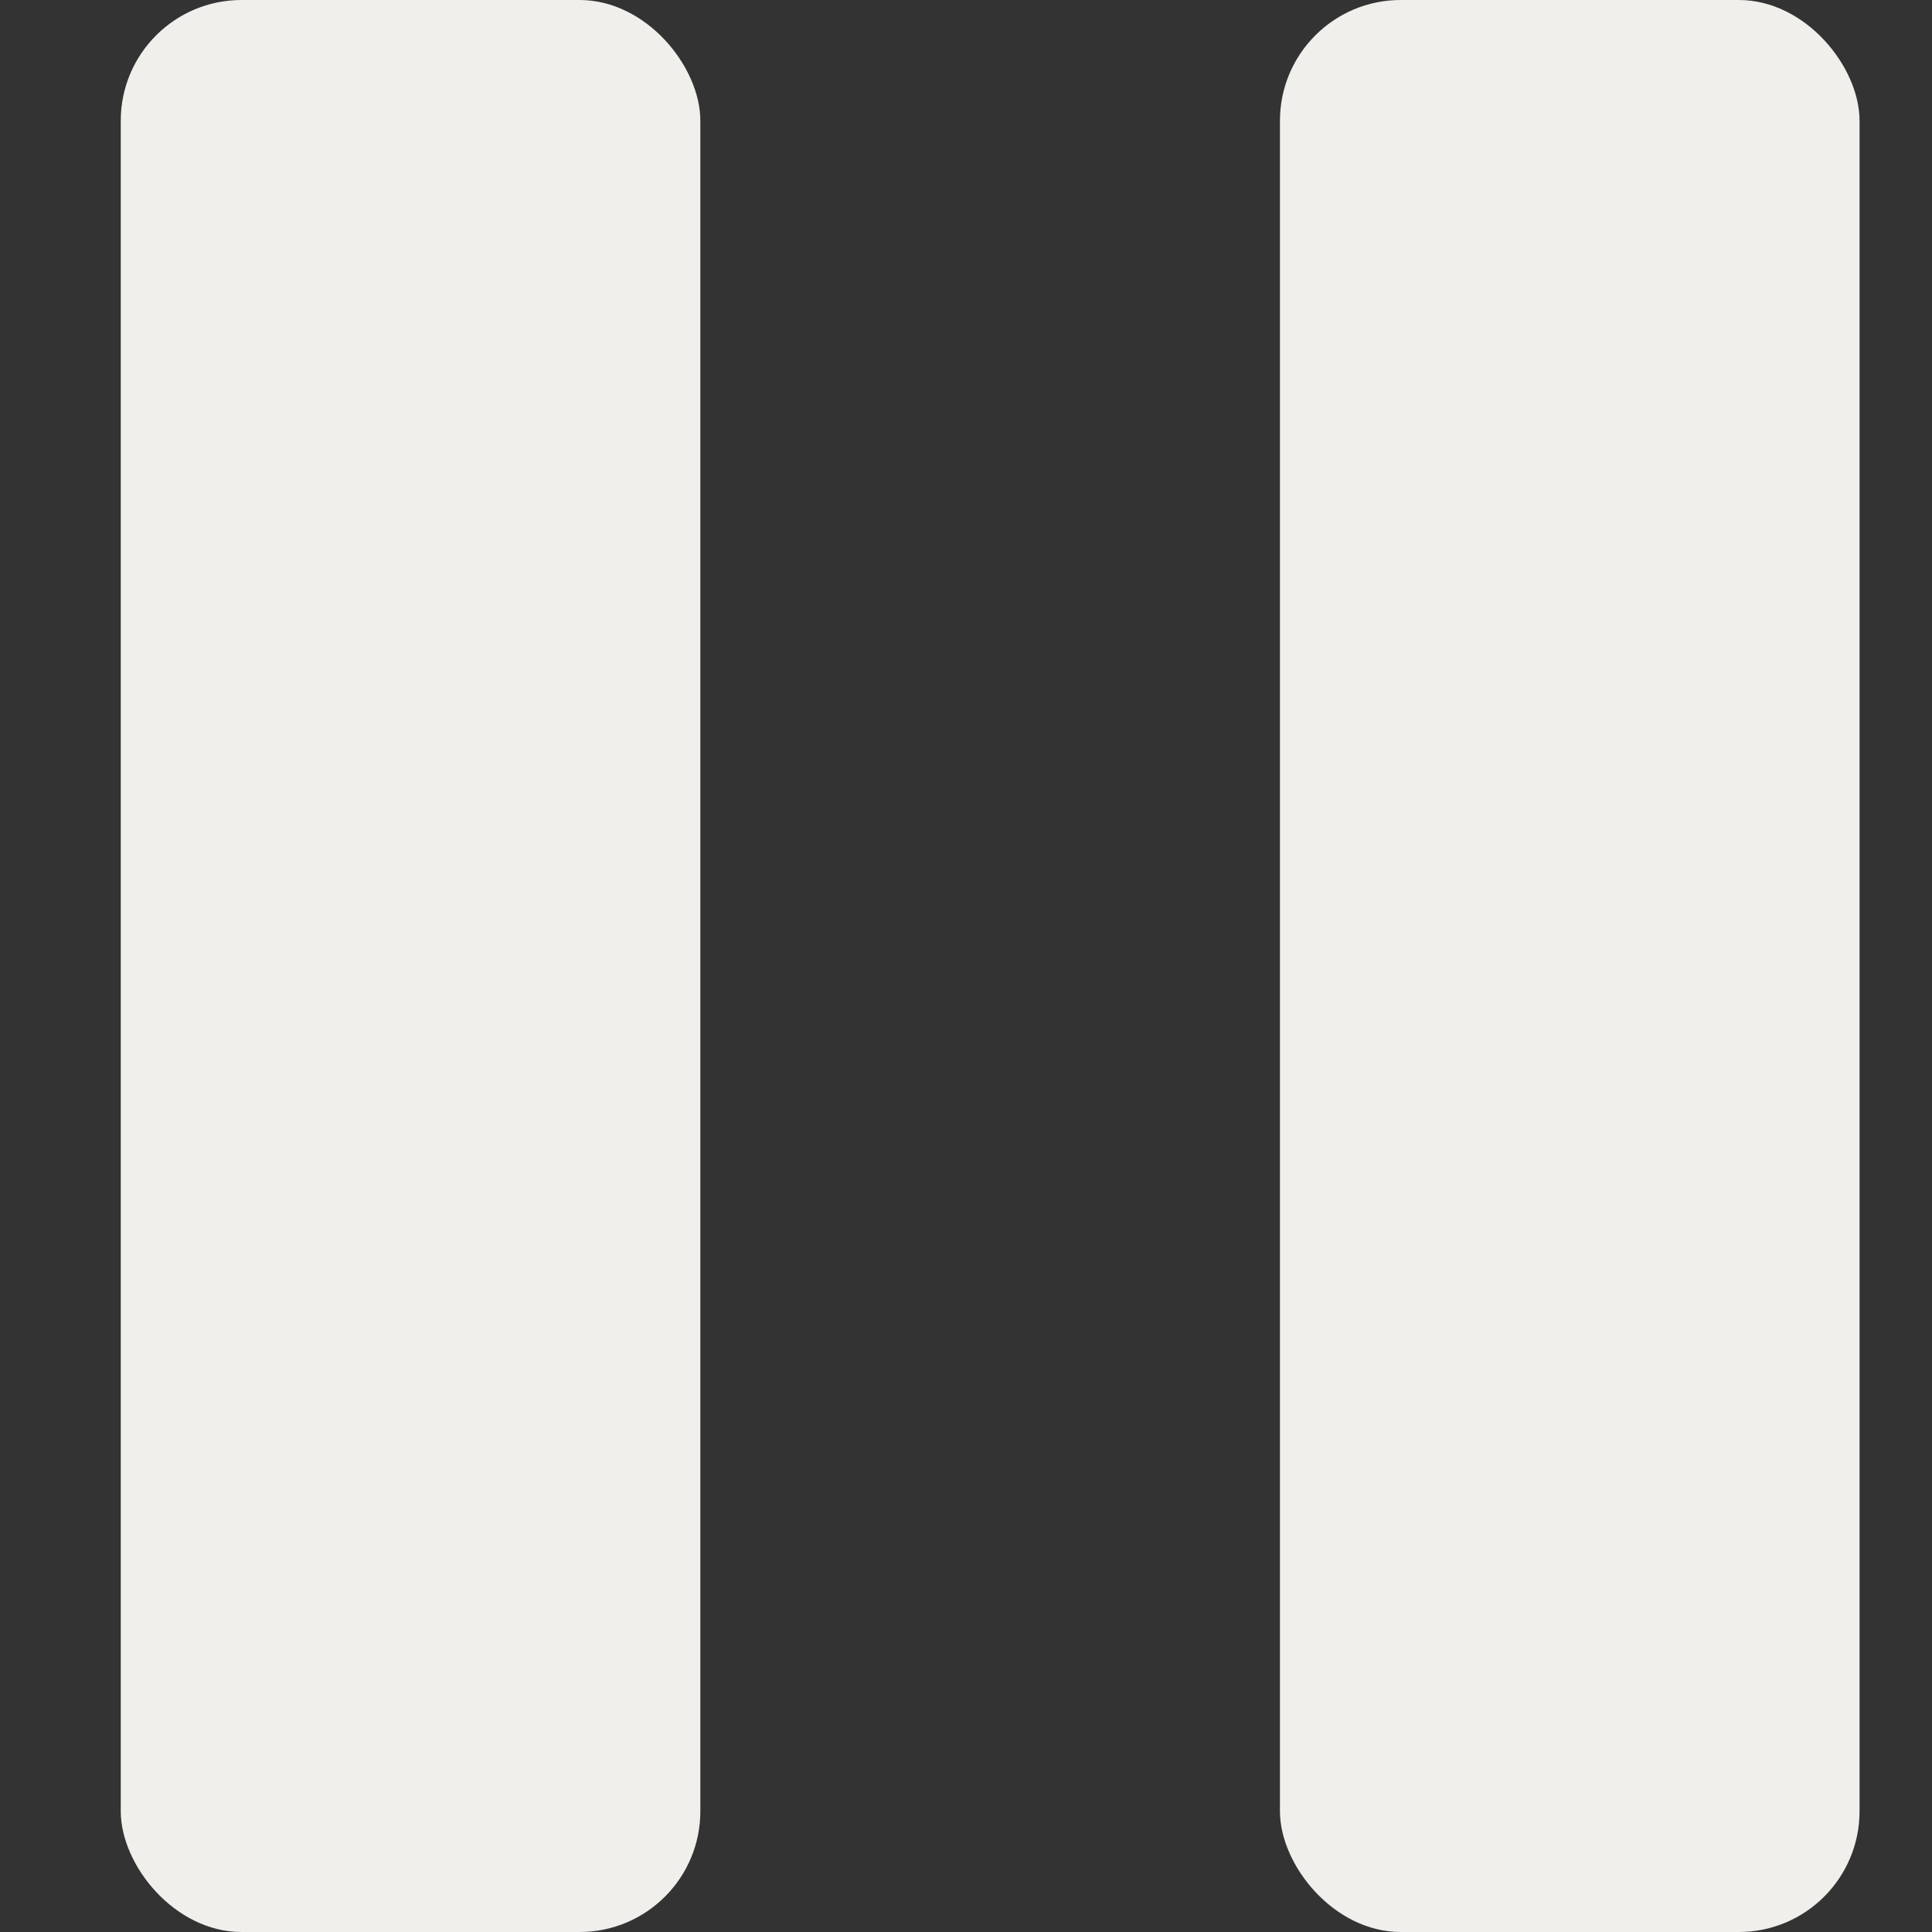 <svg id="Pause" xmlns="http://www.w3.org/2000/svg" width="16" height="16" viewBox="0 0 16 16">
  <rect x="0" y="0" width="16" height="16" fill="#333333" stroke="none"/>
  <rect id="Rectangle_1448" data-name="Rectangle 1448" width="16" height="16" fill="none"/>
  <g id="Union_46" data-name="Union 46" transform="translate(951 17072)">
    <rect id="Rectangle_708" data-name="Rectangle 708" width="4.8" height="16" rx="1" transform="translate(-950 -17072)" fill="#f1efec"/>
    <rect id="Rectangle_709" data-name="Rectangle 709" width="4.8" height="16" rx="1" transform="translate(-940.4 -17072)" fill="#f1efec"/>
  </g>
</svg>
